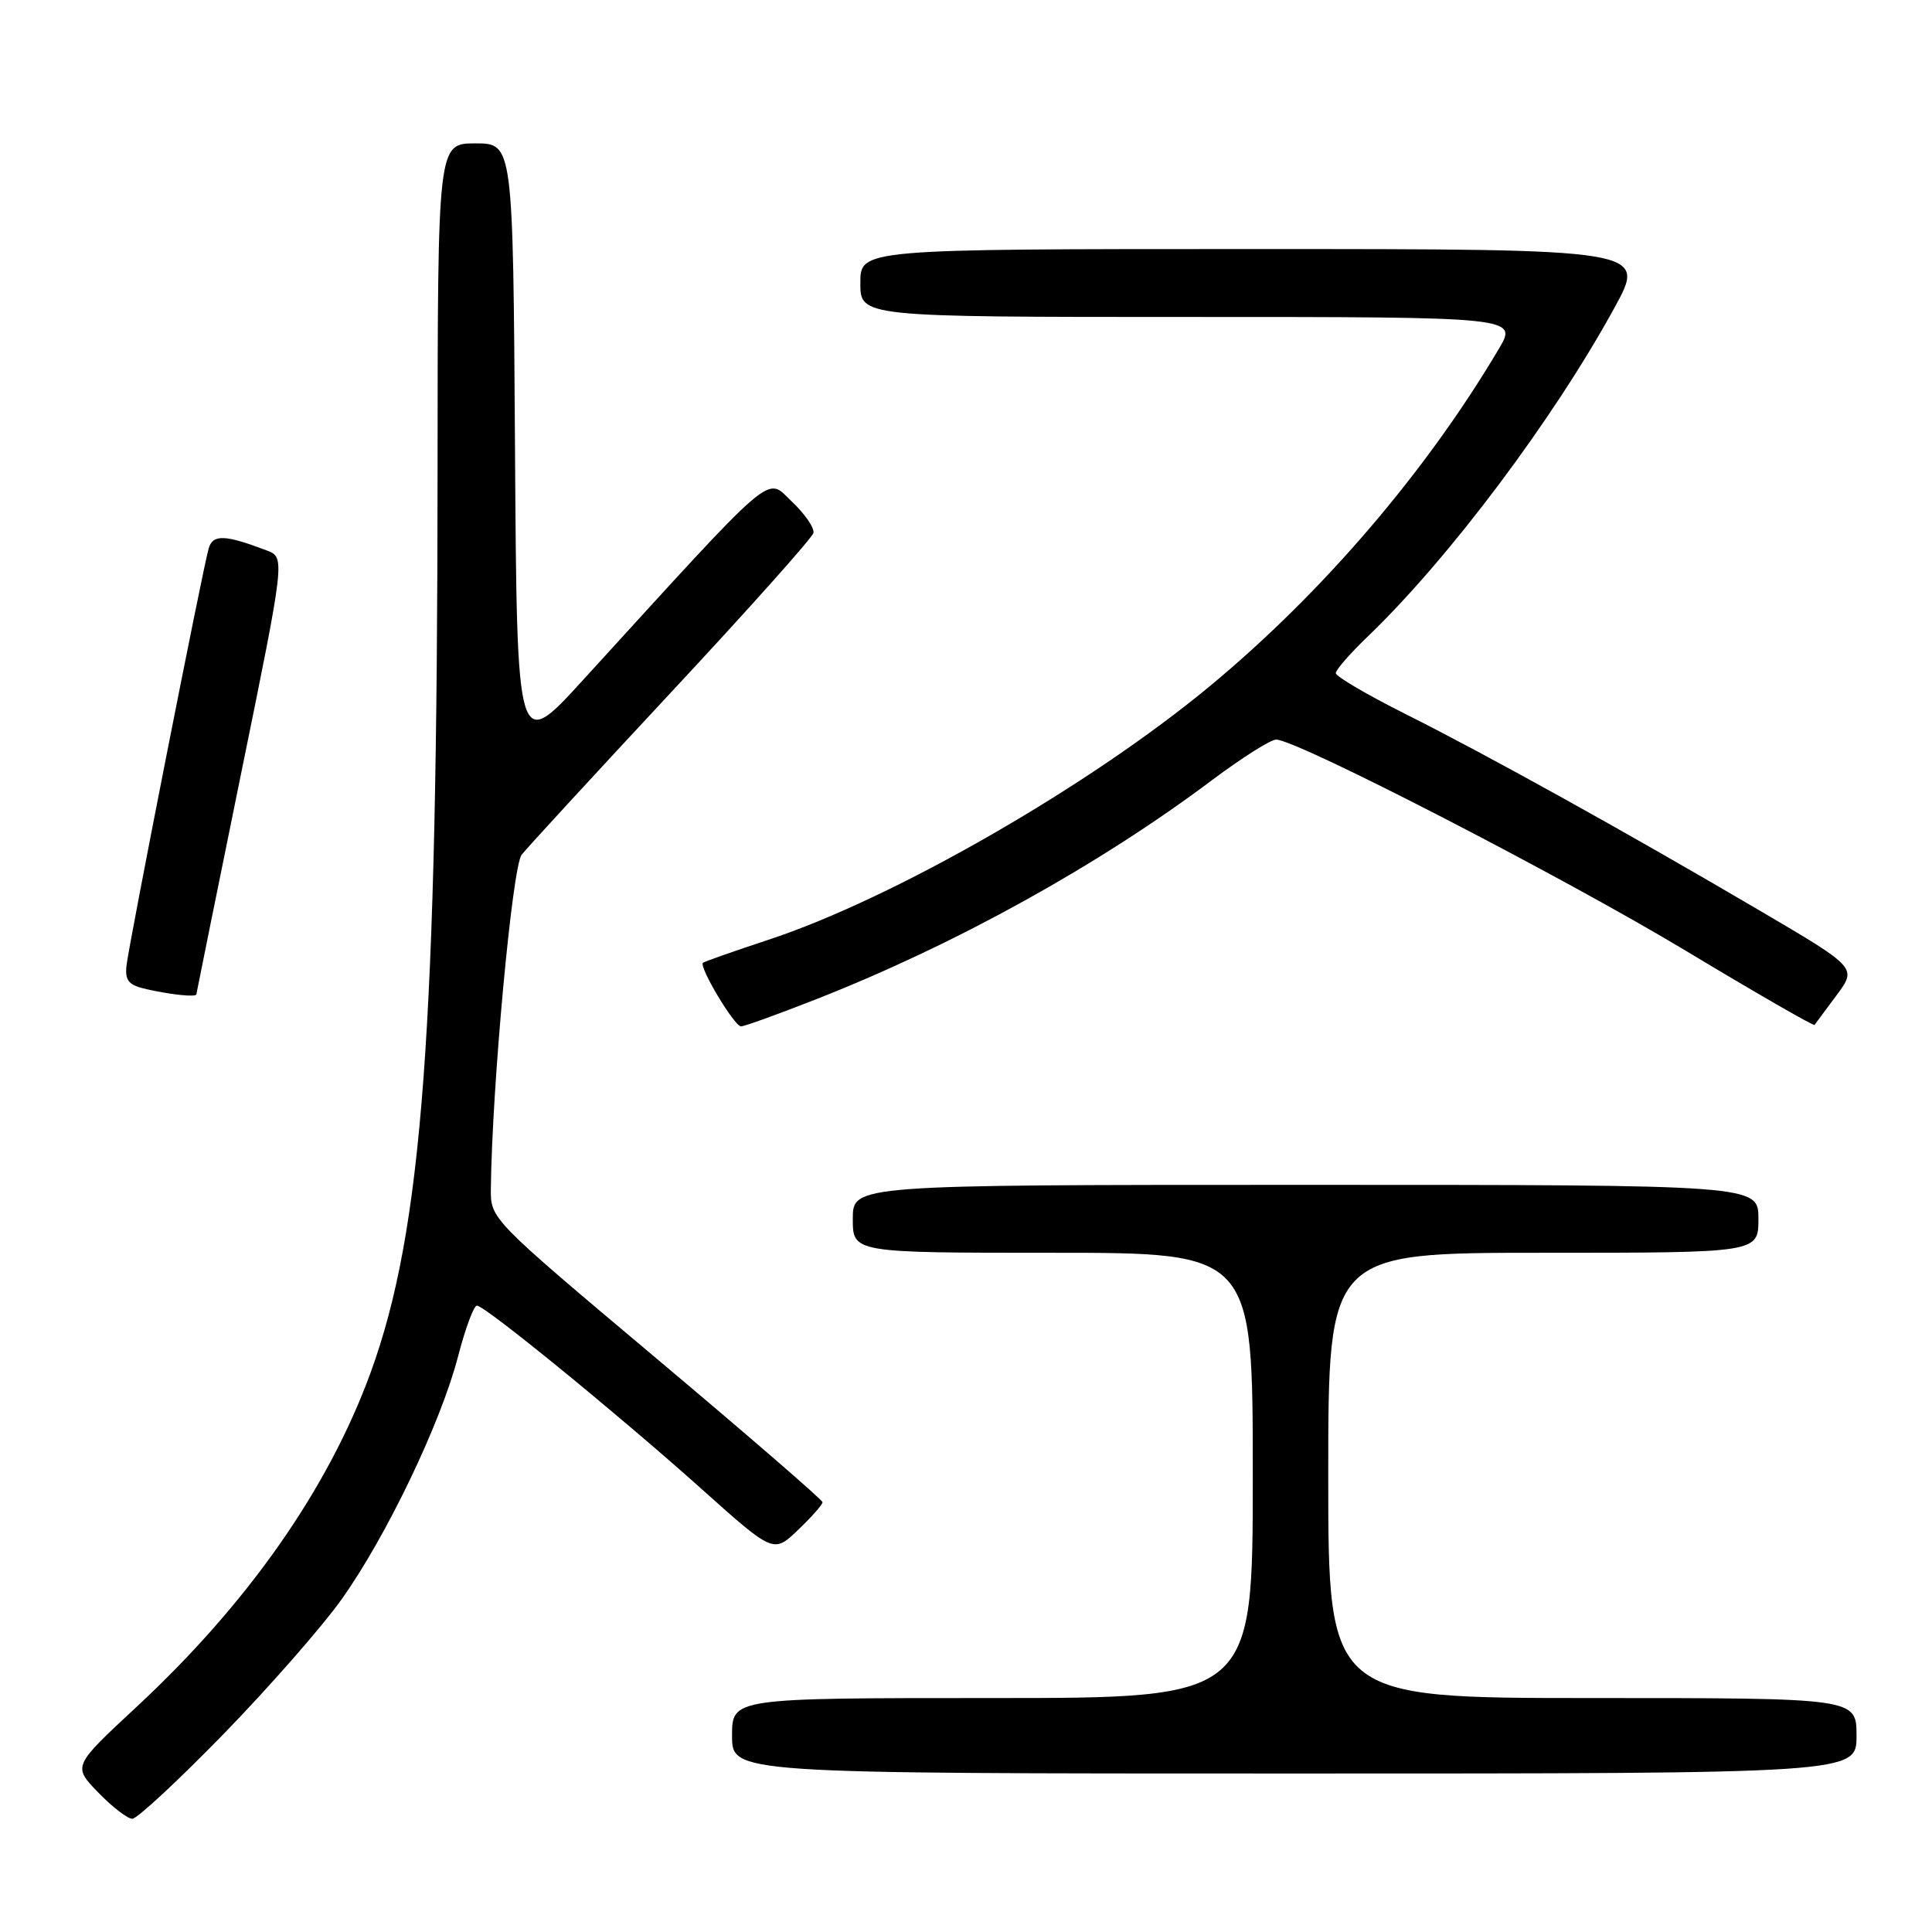 <?xml version="1.0" encoding="UTF-8" standalone="no"?>
<!DOCTYPE svg PUBLIC "-//W3C//DTD SVG 1.1//EN" "http://www.w3.org/Graphics/SVG/1.1/DTD/svg11.dtd" >
<svg xmlns="http://www.w3.org/2000/svg" xmlns:xlink="http://www.w3.org/1999/xlink" version="1.1" viewBox="0 0 256 256">
 <g >
 <path fill="currentColor"
d=" M 29.64 229.75 C 35.66 223.56 42.71 215.52 45.30 211.87 C 51.24 203.50 58.41 188.53 60.69 179.75 C 61.65 176.04 62.78 173.00 63.19 173.00 C 64.26 173.00 81.88 187.38 93.00 197.33 C 102.50 205.83 102.50 205.83 105.75 202.72 C 107.54 201.01 109.00 199.36 108.99 199.05 C 108.99 198.75 99.09 190.18 86.99 180.01 C 65.00 161.52 65.00 161.52 65.04 157.51 C 65.19 144.02 67.88 114.84 69.12 113.26 C 69.88 112.29 78.83 102.57 89.00 91.65 C 99.17 80.74 107.63 71.27 107.78 70.62 C 107.94 69.97 106.66 68.10 104.93 66.47 C 101.45 63.16 103.23 61.64 77.26 90.10 C 68.50 99.70 68.50 99.70 68.24 59.35 C 67.98 19.00 67.98 19.00 62.99 19.00 C 58.00 19.00 58.00 19.00 57.98 62.25 C 57.95 136.54 55.99 163.01 49.11 181.87 C 43.48 197.30 32.82 212.51 18.00 226.26 C 9.64 234.03 9.64 234.03 13.01 237.51 C 14.87 239.43 16.91 241.00 17.53 241.00 C 18.16 241.00 23.61 235.94 29.64 229.75 Z  M 246.00 230.00 C 246.00 225.00 246.00 225.00 211.00 225.00 C 176.00 225.00 176.00 225.00 176.00 195.50 C 176.00 166.00 176.00 166.00 204.50 166.00 C 233.00 166.00 233.00 166.00 233.00 161.50 C 233.00 157.00 233.00 157.00 173.00 157.00 C 113.00 157.00 113.00 157.00 113.00 161.50 C 113.00 166.00 113.00 166.00 139.50 166.00 C 166.00 166.00 166.00 166.00 166.00 195.50 C 166.00 225.00 166.00 225.00 131.50 225.00 C 97.00 225.00 97.00 225.00 97.00 230.00 C 97.00 235.00 97.00 235.00 171.50 235.00 C 246.00 235.00 246.00 235.00 246.00 230.00 Z  M 108.26 132.36 C 126.66 125.12 145.59 114.64 160.63 103.35 C 164.56 100.41 168.36 98.00 169.10 98.00 C 171.82 98.00 207.09 116.18 223.36 125.97 C 232.63 131.55 240.32 135.98 240.44 135.81 C 240.56 135.64 241.87 133.86 243.36 131.87 C 246.06 128.23 246.06 128.23 233.28 120.72 C 215.50 110.27 197.18 100.10 186.25 94.62 C 181.16 92.07 177.00 89.63 177.00 89.19 C 177.00 88.76 178.86 86.63 181.12 84.45 C 191.93 74.10 205.80 55.62 213.94 40.75 C 218.18 33.00 218.18 33.00 166.09 33.00 C 114.00 33.00 114.00 33.00 114.00 37.50 C 114.00 42.00 114.00 42.00 157.56 42.00 C 201.11 42.00 201.11 42.00 198.59 46.25 C 188.98 62.48 175.30 78.46 160.50 90.76 C 144.52 104.06 118.47 119.04 101.81 124.53 C 97.24 126.04 93.34 127.41 93.15 127.57 C 92.56 128.07 97.31 136.00 98.19 136.00 C 98.64 136.00 103.17 134.36 108.26 132.36 Z  M 26.02 131.75 C 26.03 131.61 28.68 118.53 31.91 102.68 C 37.79 73.87 37.79 73.87 35.35 72.94 C 29.80 70.83 28.21 70.77 27.65 72.67 C 26.86 75.40 17.07 125.10 16.76 127.96 C 16.55 129.97 17.05 130.55 19.50 131.09 C 22.77 131.82 25.99 132.15 26.02 131.75 Z "/>
</g>
</svg>